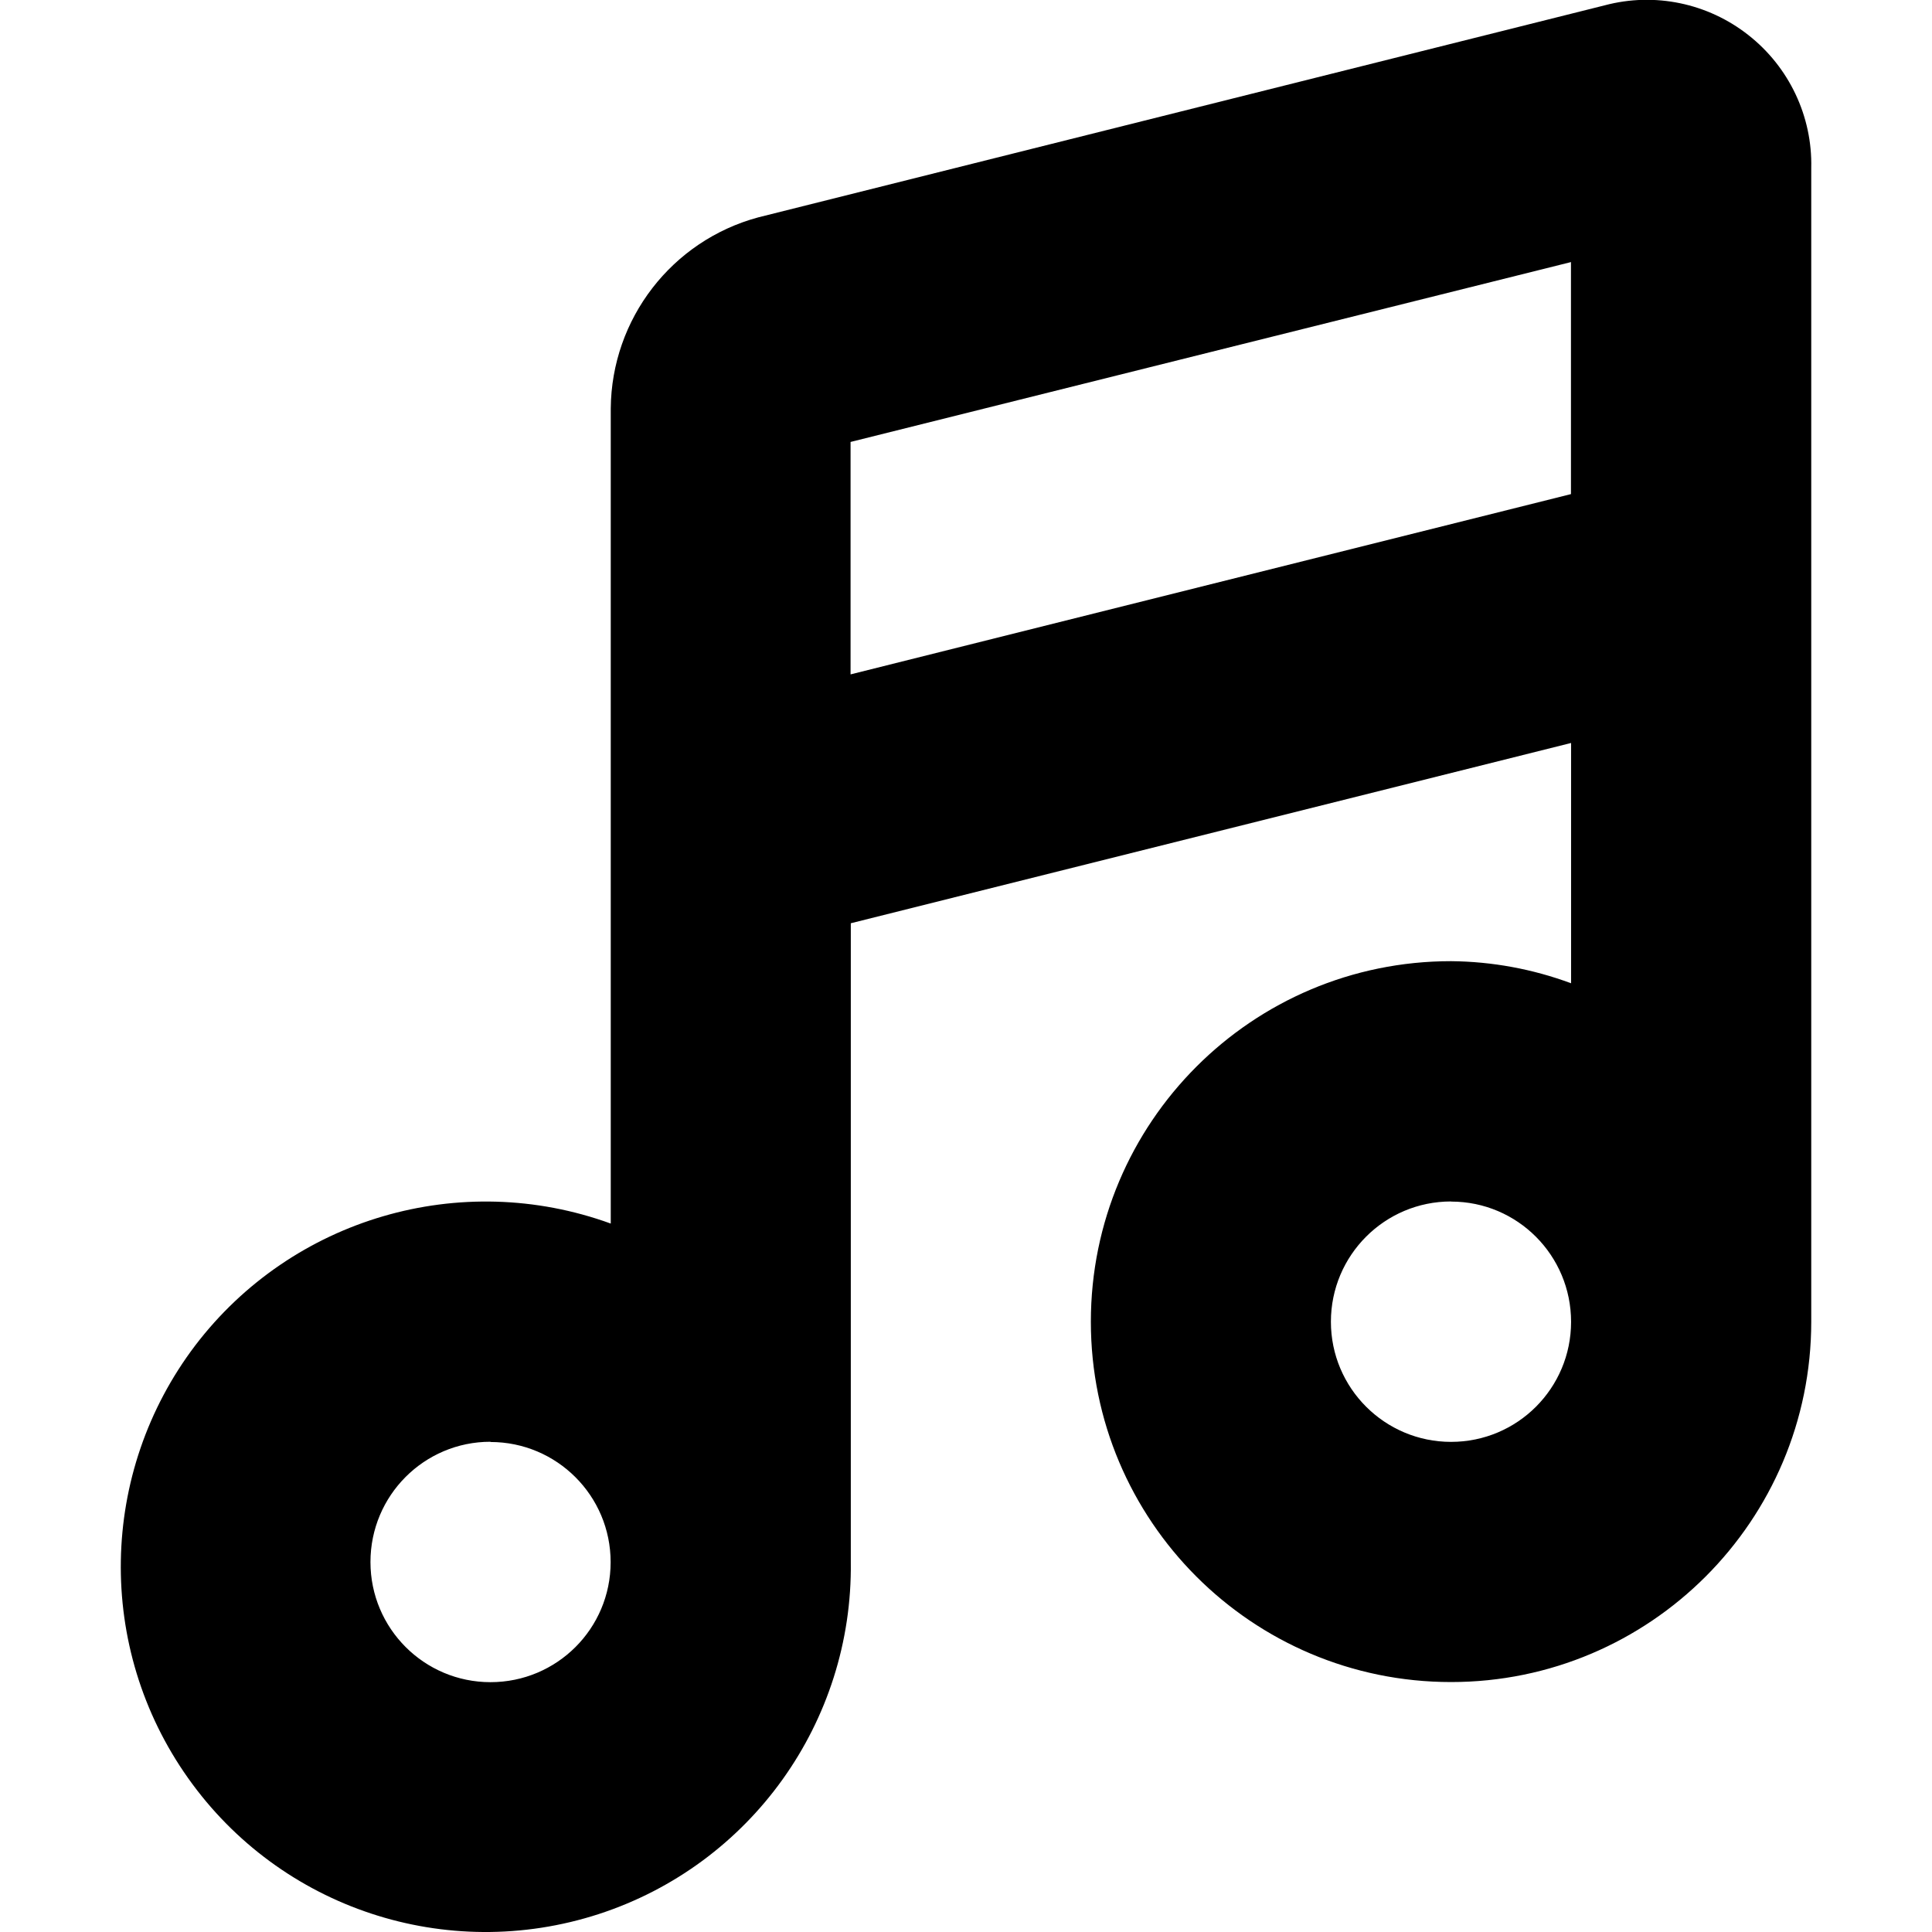 <svg width="16" height="16" viewBox="0 0 16 16" xmlns="http://www.w3.org/2000/svg">
  <title>
    music-icon
  </title>
  <path d="M12.017 13.93c-1.648 0-2.983-1.336-2.983-2.984 0-1.65 1.335-2.986 2.983-2.986.34.003.676.065.994.183v-1.99L7.046 7.646v5.29c.017 1.324-.828 2.505-2.086 2.915-1.26.41-2.637-.045-3.402-1.125-.766-1.08-.74-2.532.06-3.585.803-1.053 2.196-1.46 3.44-1.008v-6.75c.006-.742.506-1.39 1.222-1.583L13.29.044c.413-.11.854-.018 1.19.247.336.264.53.672.52 1.1v9.554c0 1.648-1.336 2.985-2.983 2.985zm-7.955-1.99c-.55 0-.994.446-.994.996s.445.995.994.995c.55 0 .995-.444.995-.994s-.446-.995-.995-.995zm8.95-9.77L7.044 3.66v1.925l5.966-1.493V2.167v.002zm-.995 7.78c-.55 0-.995.446-.995.996s.446.995.995.995c.55 0 .994-.445.994-.994 0-.55-.444-.996-.993-.996z" fill="#000" fill-rule="evenodd"/>
</svg>
